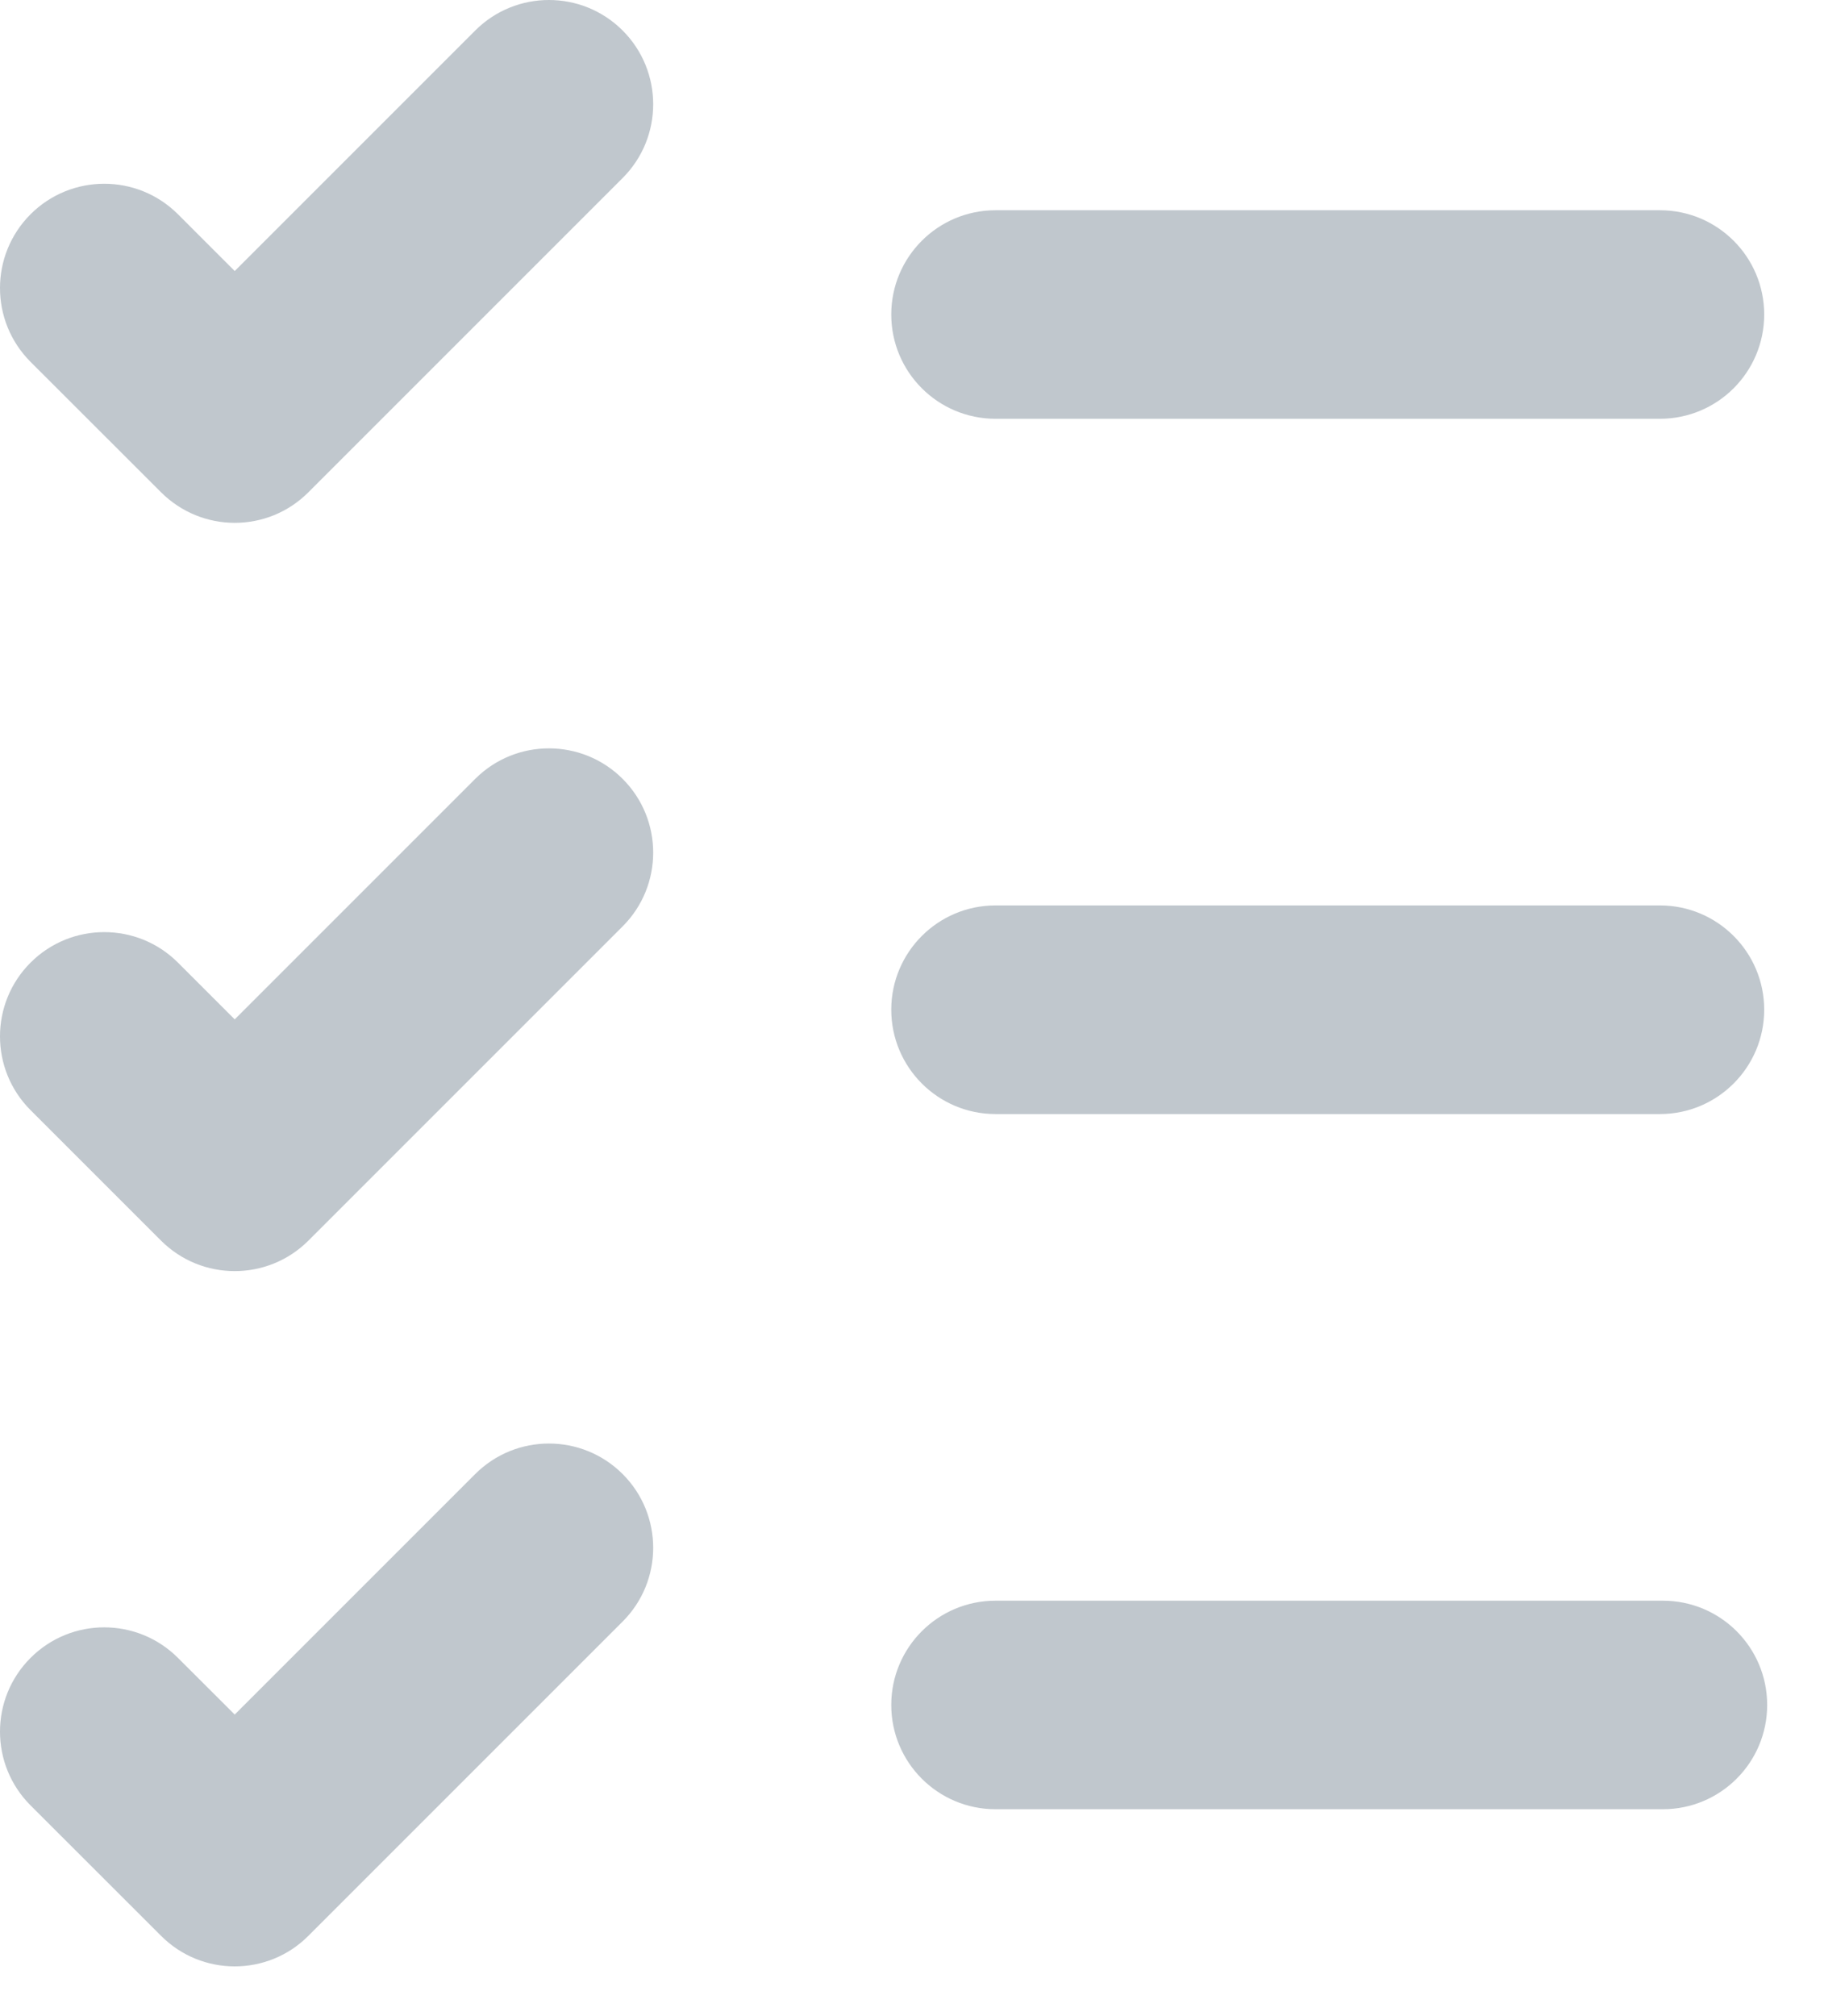 <svg width="19" height="21" viewBox="0 0 19 21" fill="none" xmlns="http://www.w3.org/2000/svg">
<path d="M10.37 4.362H17.291C17.891 4.362 18.377 3.876 18.377 3.276C18.377 2.676 17.891 2.19 17.291 2.19H10.37C9.77 2.19 9.284 2.676 9.284 3.276C9.284 3.876 9.77 4.362 10.37 4.362Z" fill="#C0C7CD"/>
<path d="M10.37 11.604H17.291C17.891 11.604 18.377 11.117 18.377 10.517C18.377 9.918 17.891 9.431 17.291 9.431H10.37C9.77 9.431 9.284 9.918 9.284 10.517C9.284 11.117 9.77 11.604 10.37 11.604Z" fill="#C0C7CD"/>
<path d="M17.322 16.673H10.37C9.77 16.673 9.284 17.159 9.284 17.759C9.284 18.359 9.77 18.845 10.37 18.845H17.322C17.922 18.845 18.408 18.359 18.408 17.759C18.408 17.159 17.922 16.673 17.322 16.673Z" fill="#C0C7CD"/>
<path d="M4.95 0.318L2.445 2.823L1.854 2.232C1.43 1.808 0.742 1.808 0.318 2.232C-0.106 2.657 -0.106 3.344 0.318 3.769L1.677 5.127C1.889 5.339 2.167 5.446 2.445 5.446C2.723 5.446 3.001 5.34 3.213 5.127L6.486 1.854C6.91 1.43 6.91 0.742 6.486 0.318C6.062 -0.106 5.374 -0.106 4.95 0.318Z" fill="#C0C7CD"/>
<path d="M4.95 8.113L2.445 10.618L1.854 10.027C1.43 9.603 0.742 9.603 0.318 10.027C-0.106 10.451 -0.106 11.139 0.318 11.563L1.677 12.922C1.889 13.134 2.167 13.24 2.445 13.24C2.723 13.24 3.001 13.134 3.213 12.922L6.486 9.649C6.91 9.225 6.91 8.537 6.486 8.113C6.062 7.689 5.374 7.689 4.95 8.113Z" fill="#C0C7CD"/>
<path d="M4.95 15.354L2.445 17.859L1.854 17.269C1.43 16.845 0.742 16.844 0.318 17.269C-0.106 17.693 -0.106 18.381 0.318 18.805L1.677 20.163C1.889 20.376 2.167 20.482 2.445 20.482C2.723 20.482 3.001 20.376 3.213 20.163L6.486 16.89C6.91 16.466 6.91 15.778 6.486 15.354C6.062 14.93 5.374 14.93 4.95 15.354Z" fill="#C0C7CD"/>
</svg>
